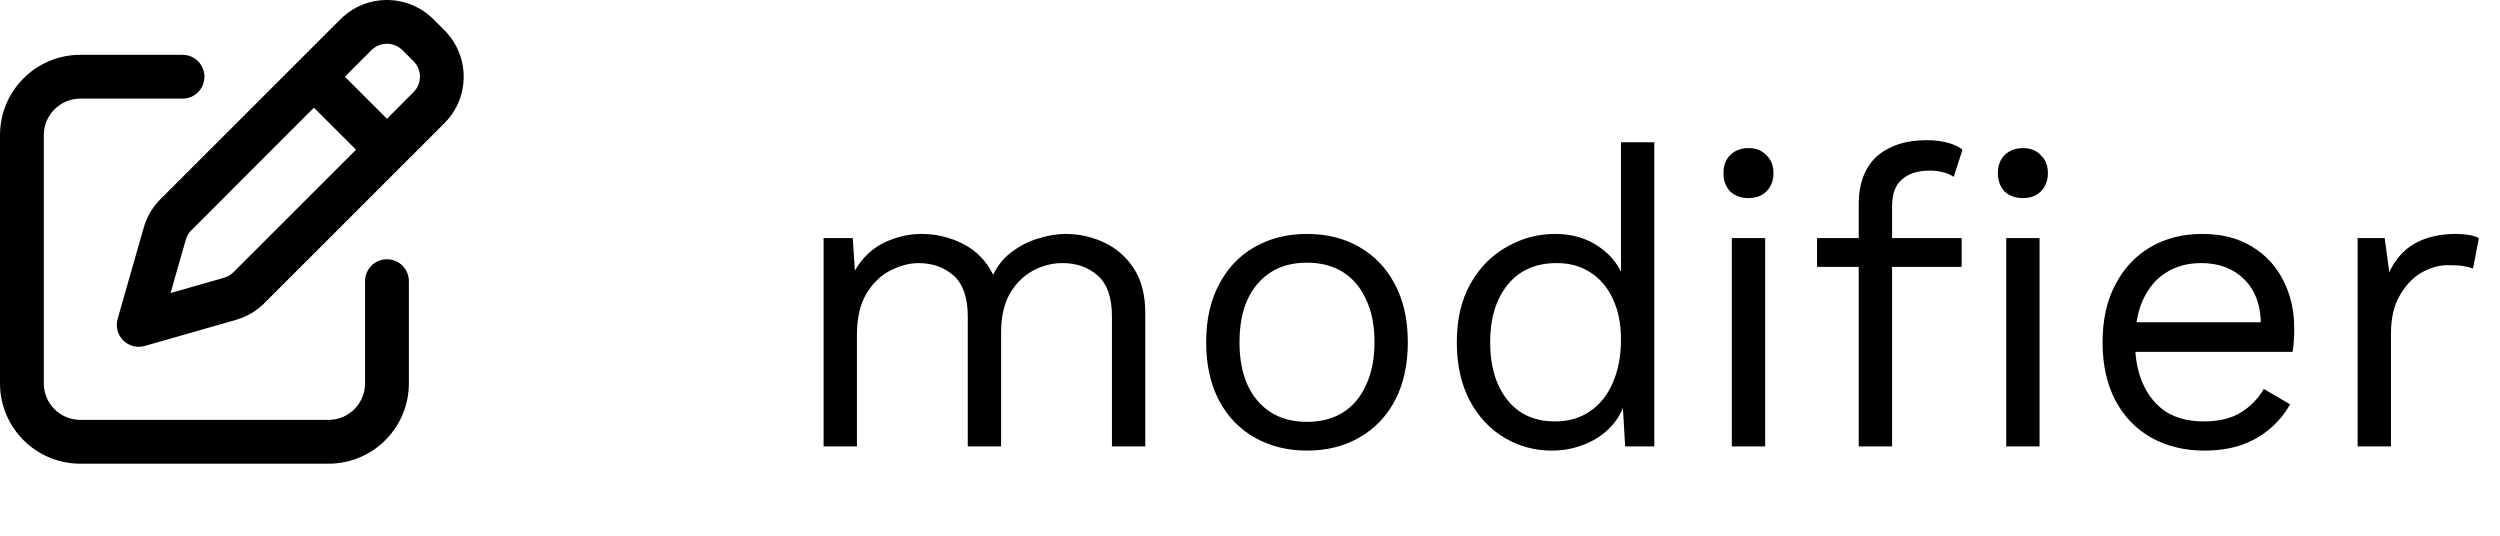 <svg width="84" height="18" viewBox="0 0 84 18" fill="none" xmlns="http://www.w3.org/2000/svg">
<path d="M13.523 1.686L13.894 2.057C14.182 2.345 14.182 2.811 13.894 3.096L13.002 3.992L11.588 2.578L12.48 1.686C12.768 1.398 13.235 1.398 13.52 1.686H13.523ZM6.433 7.736L10.548 3.618L11.962 5.031L7.844 9.146C7.755 9.235 7.645 9.3 7.525 9.333L5.731 9.845L6.243 8.052C6.277 7.932 6.341 7.822 6.43 7.733L6.433 7.736ZM11.441 0.646L5.391 6.693C5.124 6.96 4.931 7.288 4.83 7.647L3.953 10.713C3.879 10.971 3.95 11.247 4.14 11.437C4.33 11.627 4.606 11.698 4.863 11.624L7.93 10.747C8.292 10.643 8.62 10.45 8.883 10.186L14.933 4.139C15.795 3.277 15.795 1.879 14.933 1.017L14.562 0.646C13.701 -0.215 12.302 -0.215 11.441 0.646ZM2.698 1.842C1.208 1.842 0 3.05 0 4.541V12.881C0 14.371 1.208 15.58 2.698 15.58H11.039C12.529 15.58 13.738 14.371 13.738 12.881V9.447C13.738 9.039 13.409 8.711 13.002 8.711C12.594 8.711 12.266 9.039 12.266 9.447V12.881C12.266 13.559 11.717 14.108 11.039 14.108H2.698C2.021 14.108 1.472 13.559 1.472 12.881V4.541C1.472 3.863 2.021 3.314 2.698 3.314H6.133C6.541 3.314 6.869 2.986 6.869 2.578C6.869 2.17 6.541 1.842 6.133 1.842H2.698Z" fill="black"/>
<path d="M27.673 15V8H28.653L28.723 9.092C28.975 8.663 29.302 8.35 29.703 8.154C30.114 7.958 30.534 7.86 30.963 7.86C31.458 7.86 31.924 7.972 32.363 8.196C32.802 8.42 33.138 8.765 33.371 9.232C33.52 8.915 33.73 8.658 34.001 8.462C34.272 8.257 34.566 8.107 34.883 8.014C35.21 7.911 35.518 7.86 35.807 7.86C36.255 7.86 36.68 7.953 37.081 8.14C37.492 8.327 37.828 8.616 38.089 9.008C38.35 9.4 38.481 9.904 38.481 10.52V15H37.361V10.632C37.361 9.997 37.202 9.54 36.885 9.26C36.568 8.98 36.176 8.84 35.709 8.84C35.345 8.84 35.004 8.929 34.687 9.106C34.37 9.283 34.113 9.545 33.917 9.89C33.73 10.235 33.637 10.66 33.637 11.164V15H32.517V10.632C32.517 9.997 32.358 9.54 32.041 9.26C31.724 8.98 31.332 8.84 30.865 8.84C30.557 8.84 30.24 8.924 29.913 9.092C29.596 9.251 29.33 9.507 29.115 9.862C28.9 10.217 28.793 10.683 28.793 11.262V15H27.673ZM43.915 7.86C44.578 7.86 45.161 8.005 45.665 8.294C46.178 8.583 46.58 9.003 46.869 9.554C47.158 10.095 47.303 10.744 47.303 11.5C47.303 12.256 47.158 12.909 46.869 13.46C46.58 14.001 46.178 14.417 45.665 14.706C45.161 14.995 44.578 15.14 43.915 15.14C43.261 15.14 42.678 14.995 42.165 14.706C41.651 14.417 41.25 14.001 40.961 13.46C40.672 12.909 40.527 12.256 40.527 11.5C40.527 10.744 40.672 10.095 40.961 9.554C41.25 9.003 41.651 8.583 42.165 8.294C42.678 8.005 43.261 7.86 43.915 7.86ZM43.915 8.826C43.439 8.826 43.033 8.933 42.697 9.148C42.361 9.363 42.099 9.671 41.913 10.072C41.736 10.464 41.647 10.94 41.647 11.5C41.647 12.051 41.736 12.527 41.913 12.928C42.099 13.329 42.361 13.637 42.697 13.852C43.033 14.067 43.439 14.174 43.915 14.174C44.391 14.174 44.797 14.067 45.133 13.852C45.469 13.637 45.725 13.329 45.903 12.928C46.09 12.527 46.183 12.051 46.183 11.5C46.183 10.94 46.09 10.464 45.903 10.072C45.725 9.671 45.469 9.363 45.133 9.148C44.797 8.933 44.391 8.826 43.915 8.826ZM52.141 15.14C51.563 15.14 51.031 14.995 50.545 14.706C50.06 14.417 49.673 14.001 49.383 13.46C49.094 12.909 48.949 12.256 48.949 11.5C48.949 10.725 49.103 10.067 49.411 9.526C49.719 8.985 50.125 8.574 50.629 8.294C51.133 8.005 51.675 7.86 52.253 7.86C52.832 7.86 53.331 8.009 53.751 8.308C54.181 8.607 54.465 9.003 54.605 9.498L54.465 9.596V4.78H55.585V15H54.605L54.507 13.306L54.661 13.222C54.596 13.633 54.437 13.983 54.185 14.272C53.943 14.552 53.639 14.767 53.275 14.916C52.921 15.065 52.543 15.14 52.141 15.14ZM52.253 14.16C52.701 14.16 53.089 14.048 53.415 13.824C53.751 13.6 54.008 13.283 54.185 12.872C54.372 12.452 54.465 11.962 54.465 11.402C54.465 10.87 54.372 10.413 54.185 10.03C54.008 9.647 53.756 9.353 53.429 9.148C53.112 8.943 52.739 8.84 52.309 8.84C51.6 8.84 51.049 9.083 50.657 9.568C50.265 10.053 50.069 10.697 50.069 11.5C50.069 12.303 50.261 12.947 50.643 13.432C51.026 13.917 51.563 14.16 52.253 14.16ZM58.749 6.656C58.497 6.656 58.291 6.581 58.133 6.432C57.983 6.273 57.909 6.068 57.909 5.816C57.909 5.564 57.983 5.363 58.133 5.214C58.291 5.055 58.497 4.976 58.749 4.976C59.001 4.976 59.201 5.055 59.351 5.214C59.509 5.363 59.589 5.564 59.589 5.816C59.589 6.068 59.509 6.273 59.351 6.432C59.201 6.581 59.001 6.656 58.749 6.656ZM59.309 8V15H58.189V8H59.309ZM64.749 4.71C64.992 4.71 65.221 4.738 65.436 4.794C65.65 4.85 65.818 4.929 65.939 5.032L65.645 5.942C65.534 5.867 65.412 5.816 65.281 5.788C65.151 5.751 65.006 5.732 64.847 5.732C64.446 5.732 64.133 5.83 63.91 6.026C63.685 6.213 63.574 6.516 63.574 6.936V8V8.364V15H62.453V6.824C62.453 6.516 62.5 6.231 62.593 5.97C62.687 5.709 62.827 5.485 63.014 5.298C63.209 5.111 63.452 4.967 63.742 4.864C64.031 4.761 64.367 4.71 64.749 4.71ZM65.912 8V8.966H61.053V8H65.912ZM67.969 6.656C67.718 6.656 67.512 6.581 67.353 6.432C67.204 6.273 67.129 6.068 67.129 5.816C67.129 5.564 67.204 5.363 67.353 5.214C67.512 5.055 67.718 4.976 67.969 4.976C68.222 4.976 68.422 5.055 68.572 5.214C68.73 5.363 68.809 5.564 68.809 5.816C68.809 6.068 68.73 6.273 68.572 6.432C68.422 6.581 68.222 6.656 67.969 6.656ZM68.529 8V15H67.409V8H68.529ZM74.062 15.14C73.399 15.14 72.807 14.995 72.284 14.706C71.771 14.417 71.369 14.001 71.08 13.46C70.791 12.909 70.646 12.256 70.646 11.5C70.646 10.744 70.791 10.095 71.08 9.554C71.369 9.003 71.766 8.583 72.27 8.294C72.774 8.005 73.348 7.86 73.992 7.86C74.645 7.86 75.201 8 75.658 8.28C76.125 8.56 76.479 8.943 76.722 9.428C76.965 9.904 77.086 10.441 77.086 11.038C77.086 11.197 77.081 11.341 77.072 11.472C77.063 11.603 77.049 11.719 77.03 11.822H71.374V10.828H76.54L75.966 10.94C75.966 10.268 75.779 9.75 75.406 9.386C75.042 9.022 74.561 8.84 73.964 8.84C73.507 8.84 73.11 8.947 72.774 9.162C72.447 9.367 72.191 9.671 72.004 10.072C71.827 10.464 71.738 10.94 71.738 11.5C71.738 12.051 71.831 12.527 72.018 12.928C72.205 13.329 72.466 13.637 72.802 13.852C73.147 14.057 73.558 14.16 74.034 14.16C74.547 14.16 74.963 14.062 75.28 13.866C75.607 13.67 75.868 13.404 76.064 13.068L76.946 13.586C76.769 13.903 76.54 14.179 76.26 14.412C75.989 14.645 75.667 14.827 75.294 14.958C74.93 15.079 74.519 15.14 74.062 15.14ZM79.216 15V8H80.126L80.28 9.148C80.476 8.719 80.761 8.397 81.134 8.182C81.517 7.967 81.979 7.86 82.52 7.86C82.641 7.86 82.772 7.869 82.912 7.888C83.061 7.907 83.187 7.944 83.29 8L83.094 9.022C82.991 8.985 82.879 8.957 82.758 8.938C82.637 8.919 82.464 8.91 82.24 8.91C81.951 8.91 81.657 8.994 81.358 9.162C81.069 9.33 80.826 9.587 80.63 9.932C80.434 10.268 80.336 10.697 80.336 11.22V15H79.216Z" fill="black"/>
</svg>
